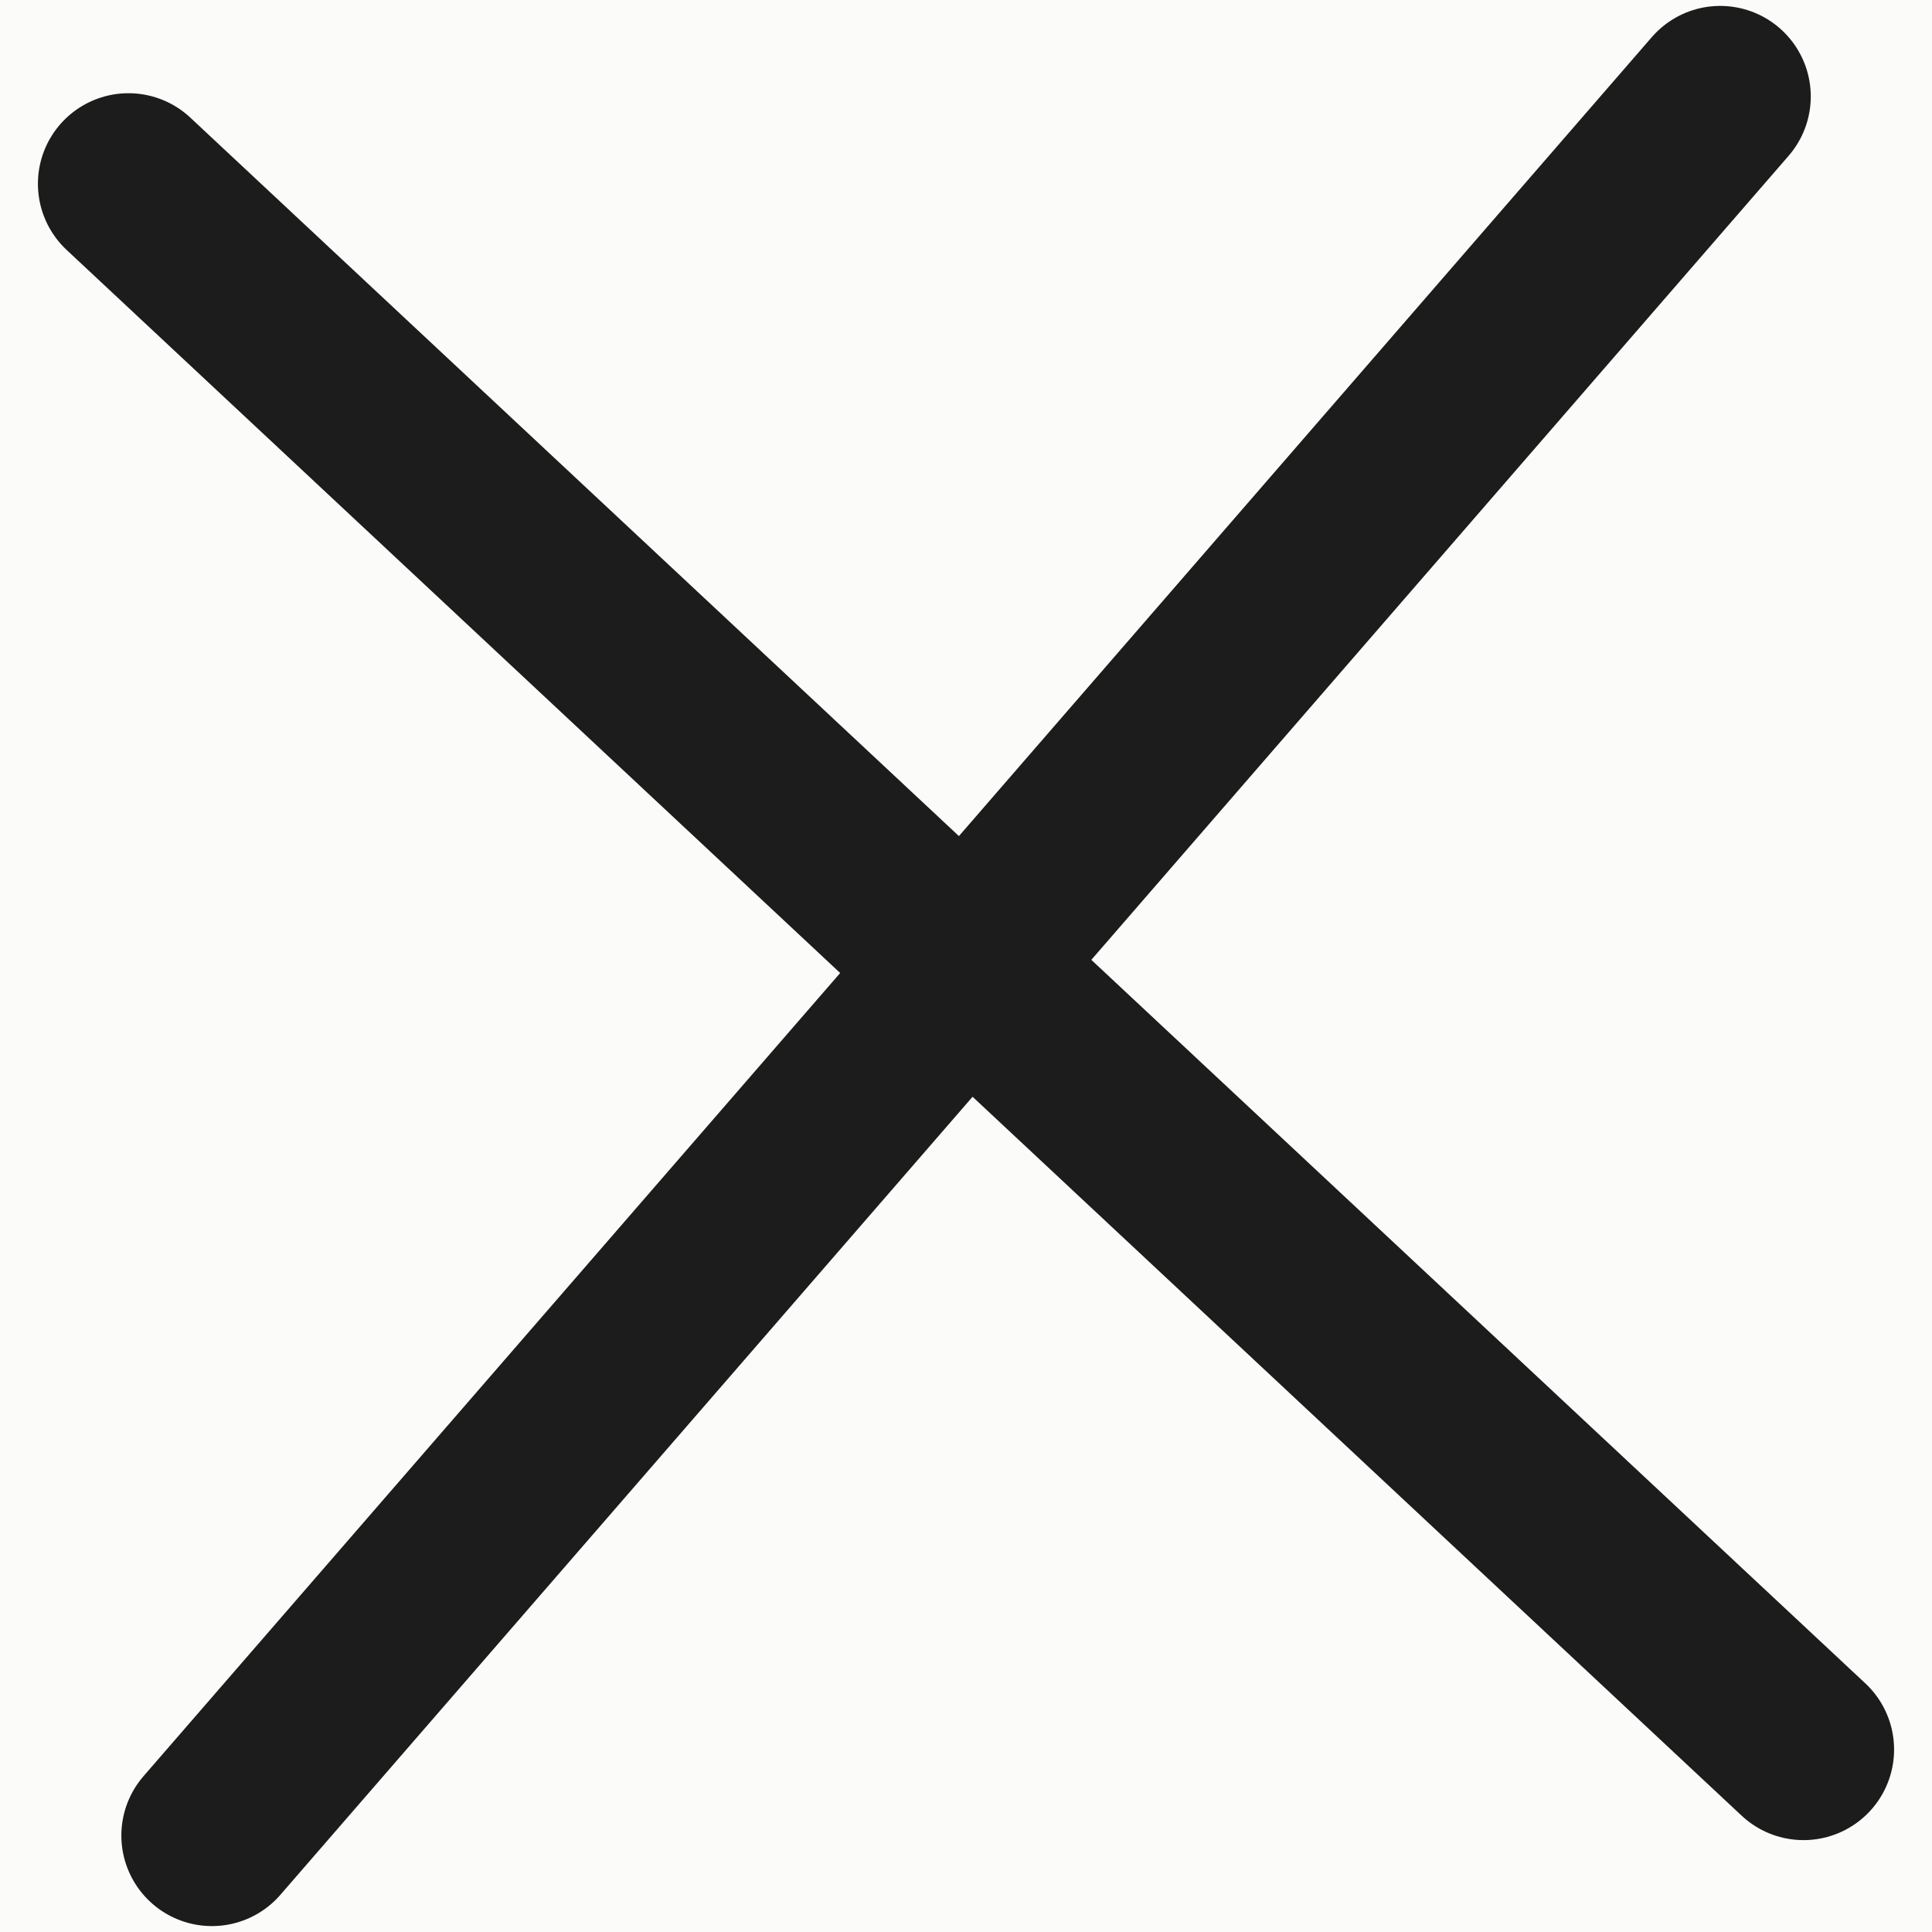 <svg width="16" height="16" viewBox="0 0 16 16" fill="none" xmlns="http://www.w3.org/2000/svg">
<rect width="16" height="16" fill="#F5F5F5"/>
<g id="Homepage" clip-path="url(#clip0_0_1)">
<rect width="1440" height="7146" transform="translate(-1216 -5879)" fill="#FBFBF9"/>
<g id="Section 5">
<g id="Frame 52984914">
<g id="Frame 52984912">
<g id="Frame 52984909">
<g id="Frame 52984915">
<path id="Vector" d="M1.064 1.522L14.936 14.489M1.755 15.201L8.001 8L14.246 0.799" stroke="#1C1C1C" stroke-width="1.5" stroke-linecap="round" stroke-linejoin="round"/>
</g>
</g>
</g>
</g>
</g>
</g>
<defs>
<clipPath id="clip0_0_1">
<rect width="1440" height="7146" fill="white" transform="translate(-1216 -5879)"/>
</clipPath>
</defs>
</svg>
